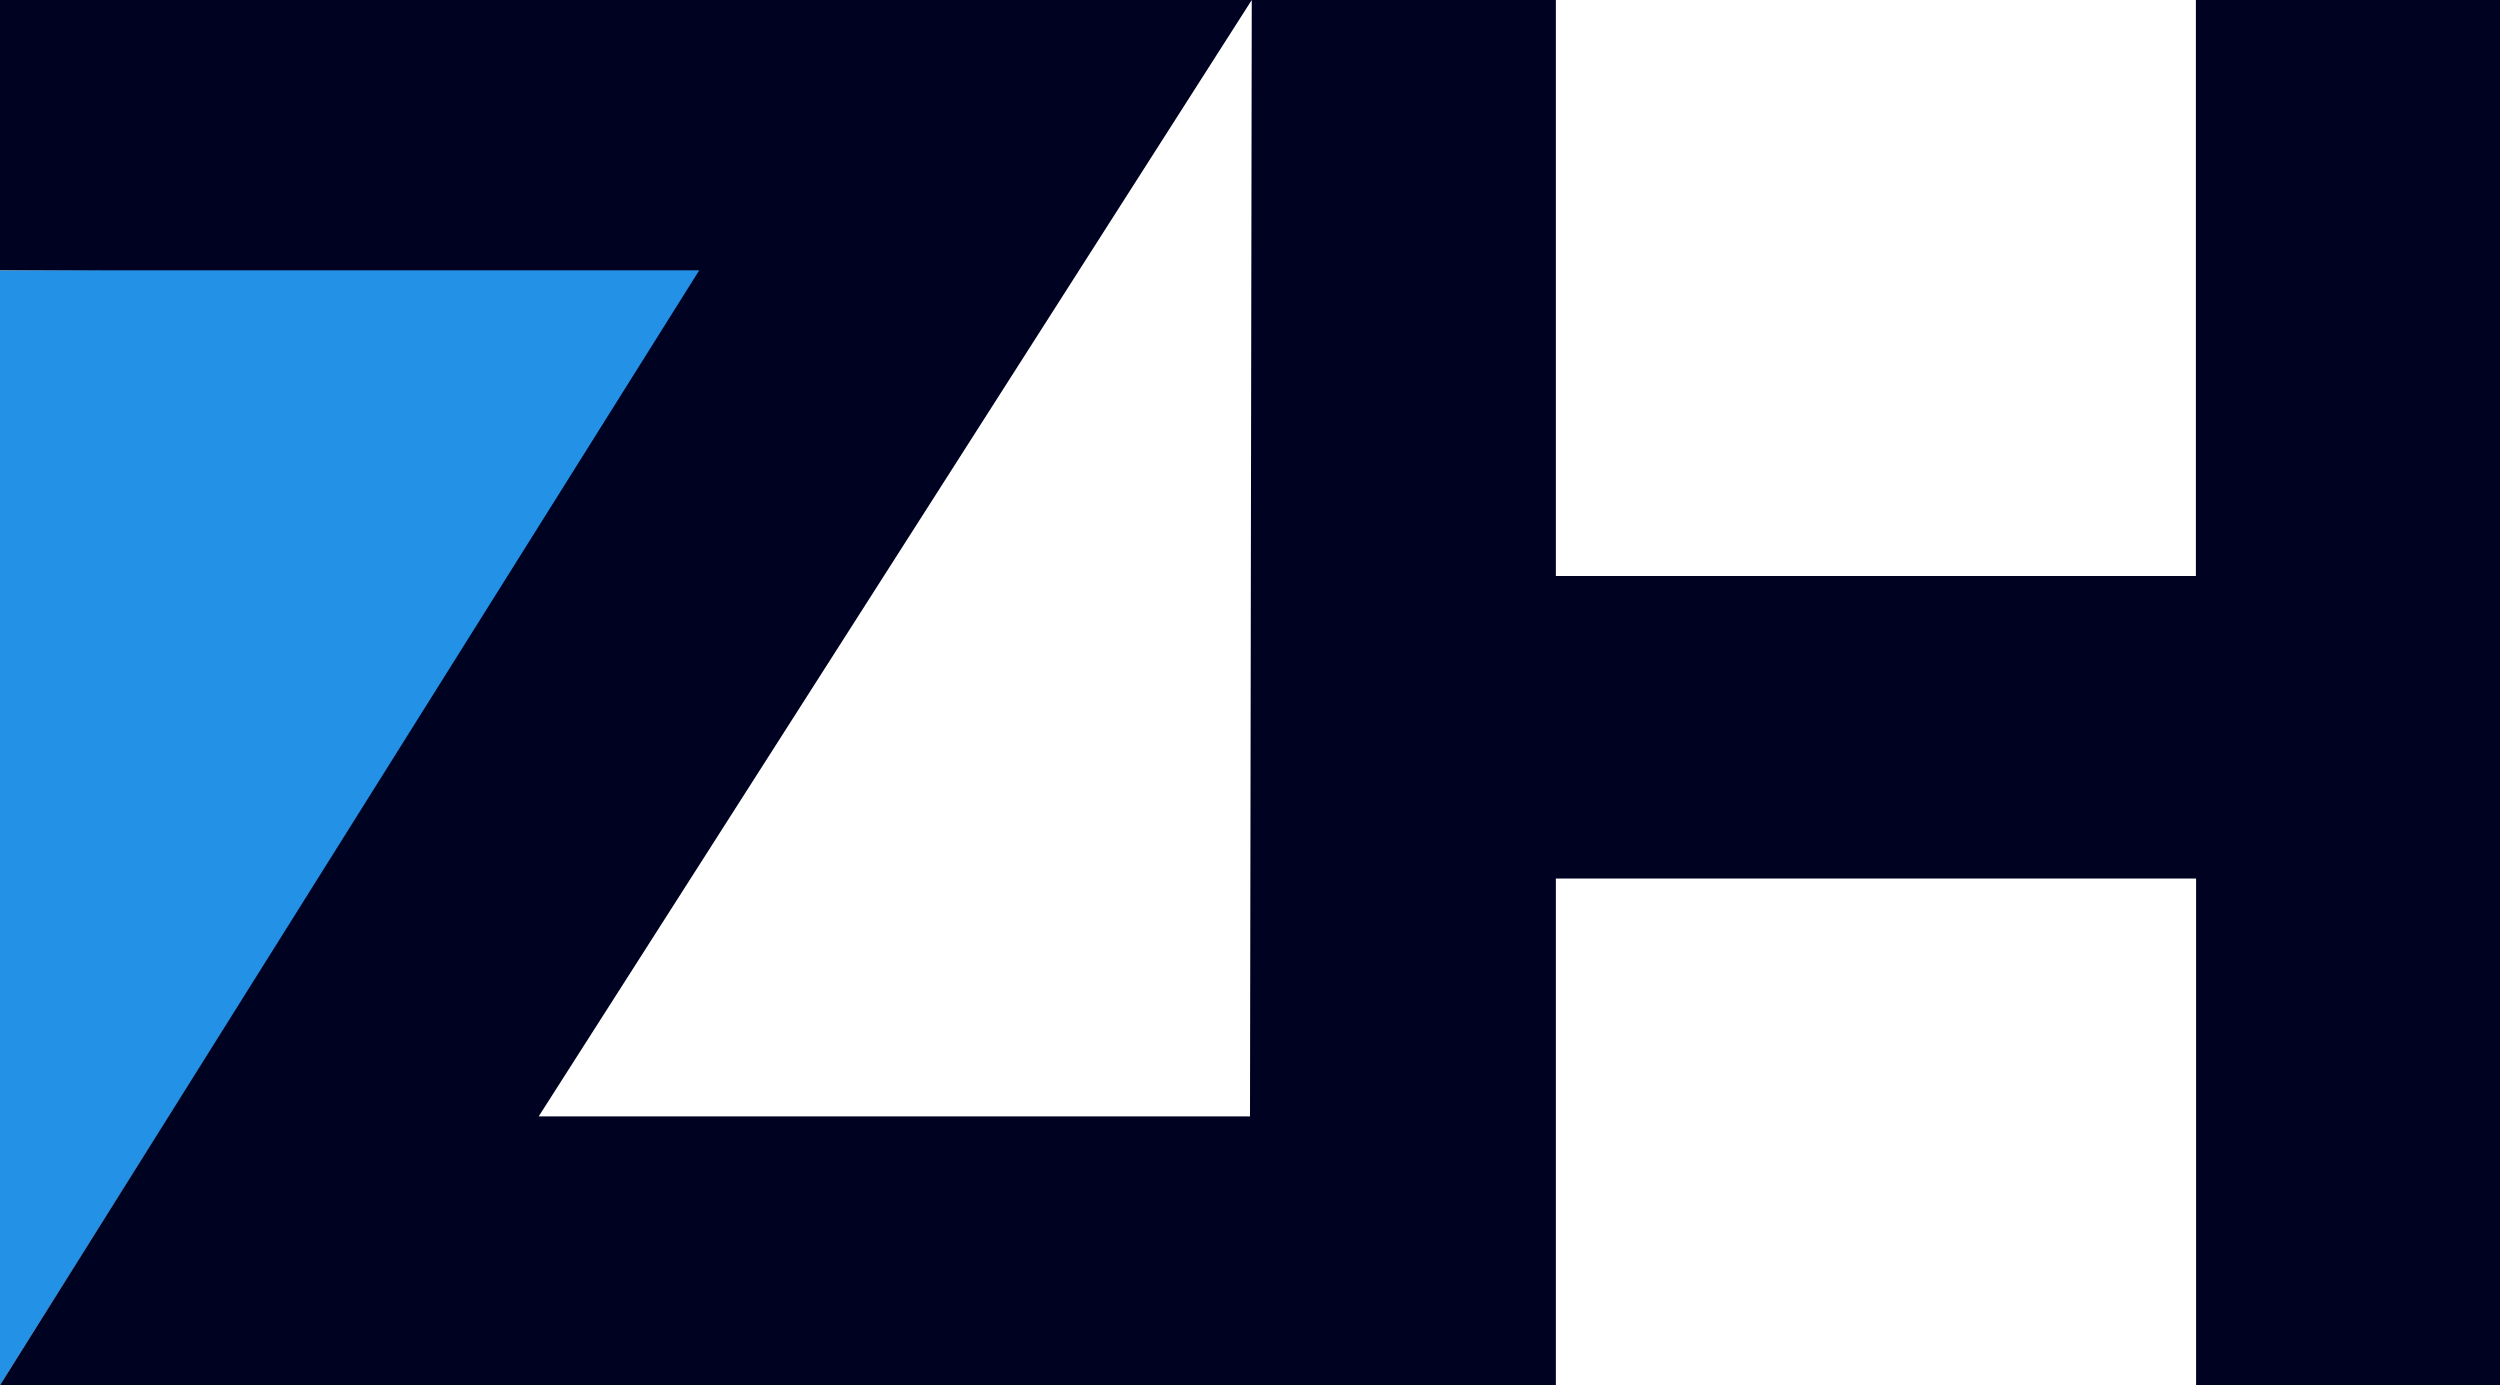<?xml version="1.0" encoding="utf-8"?>
<!-- Generator: Adobe Illustrator 18.1.0, SVG Export Plug-In . SVG Version: 6.00 Build 0)  -->
<!DOCTYPE svg PUBLIC "-//W3C//DTD SVG 1.1//EN" "http://www.w3.org/Graphics/SVG/1.1/DTD/svg11.dtd">
<svg version="1.1" id="Layer_1" xmlns="http://www.w3.org/2000/svg" xmlns:xlink="http://www.w3.org/1999/xlink" x="0px" y="0px"
	 viewBox="0 1395.4 1280 709.3" enable-background="new 0 1395.4 1280 709.3" xml:space="preserve">
<path fill="#2391E6" enable-background="new    " d="M0,2104.6v-570.7l359.7-1.7L0,2104.6z"/>
<path fill="#000222" d="M1124.3,1395.4v294.9H796.6v-294.9H640.9L640,1967H275.8l365.1-571.6H0v138.4h358L0,2104.6h796.6v-259.4
	h327.8v259.5H1280v-709.3H1124.3z"/>
</svg>
